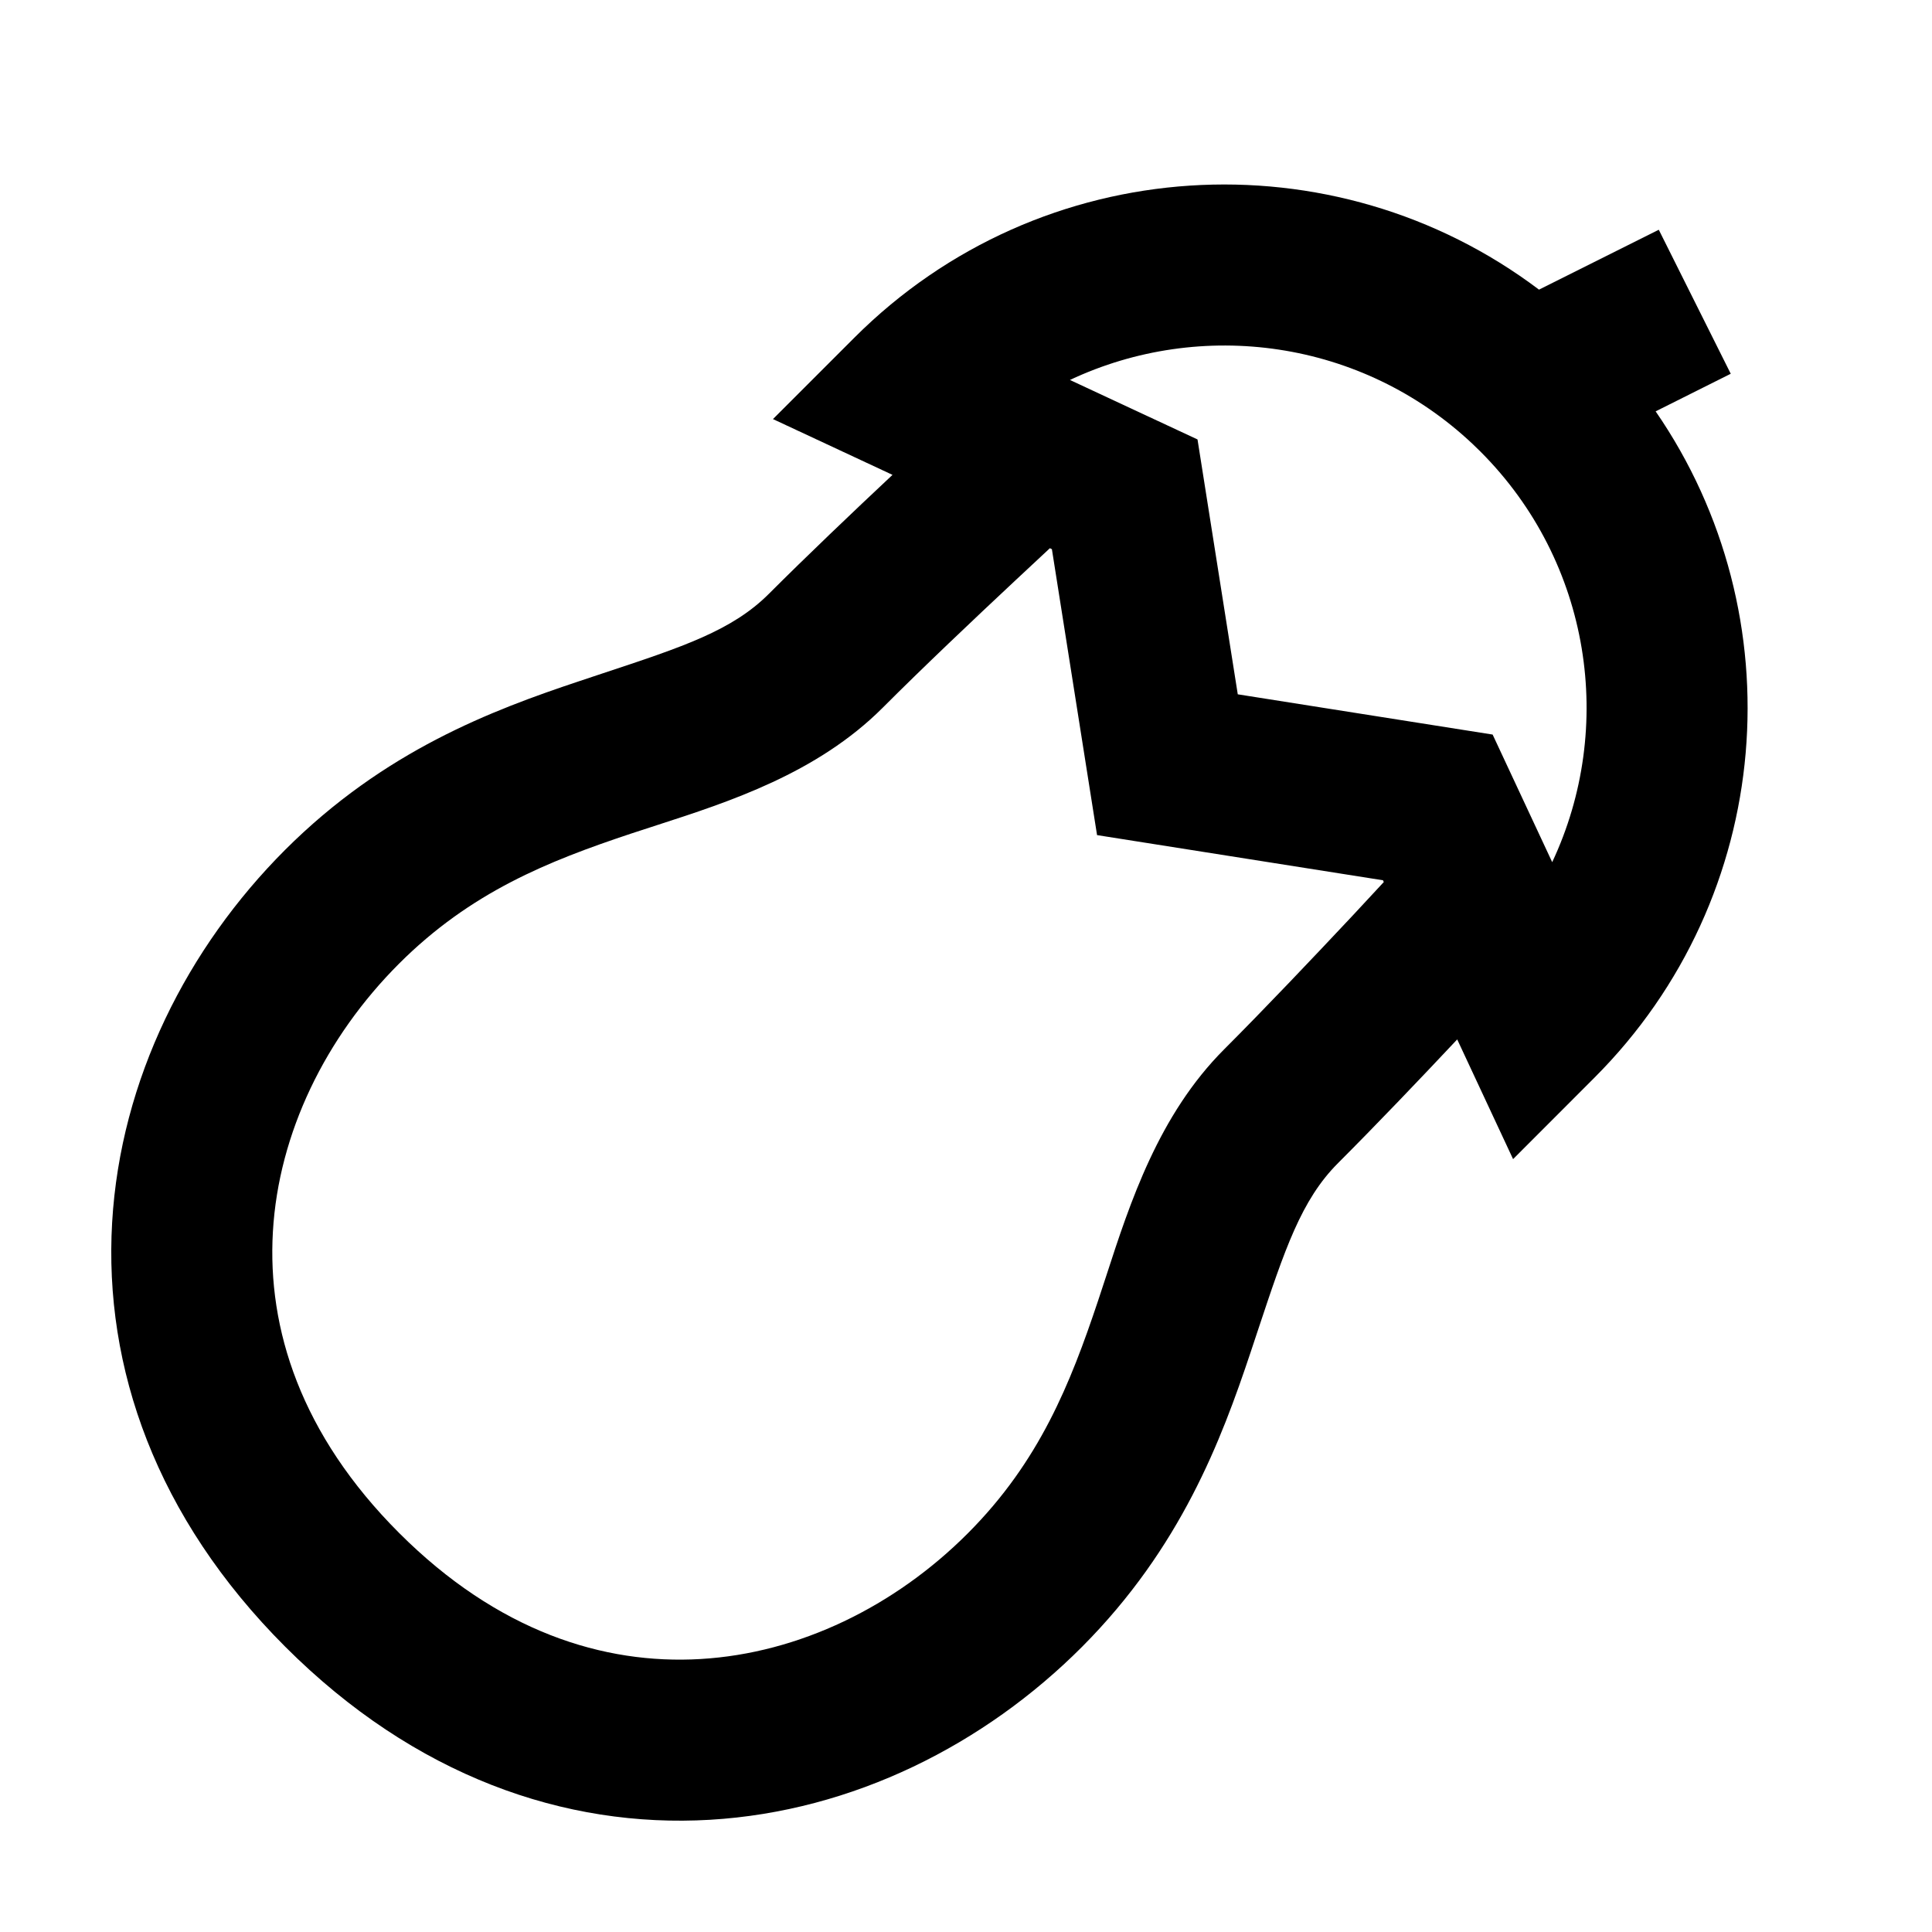 <svg width="24" height="24" viewBox="0 0 24 24" fill="none" xmlns="http://www.w3.org/2000/svg">
    <path
        d="M11.087 5.899L9.602 5.206L10.612 4.196C12.932 1.875 16.571 1.676 19.118 3.598L20.606 2.854L21.5 4.643L20.567 5.11C22.312 7.642 22.058 11.137 19.805 13.389L18.796 14.399L18.102 12.912C17.64 13.404 17.089 13.981 16.622 14.448C16.164 14.906 15.96 15.521 15.627 16.523C15.598 16.611 15.568 16.702 15.536 16.797C15.17 17.893 14.668 19.226 13.442 20.457C12.234 21.669 10.597 22.501 8.82 22.606C7.018 22.712 5.151 22.064 3.544 20.457C1.938 18.851 1.288 16.986 1.393 15.185C1.497 13.408 2.329 11.771 3.541 10.558C4.774 9.326 6.108 8.824 7.204 8.459C7.302 8.427 7.396 8.395 7.486 8.365C8.484 8.035 9.095 7.833 9.551 7.377C10.018 6.91 10.595 6.36 11.087 5.899ZM13.291 4.72L14.876 5.459L15.376 8.625L18.542 9.125L19.282 10.71C20.067 9.041 19.77 6.99 18.391 5.61C18.358 5.578 18.326 5.546 18.292 5.514C16.915 4.217 14.921 3.953 13.291 4.72ZM17.18 10.935L13.628 10.374L13.067 6.822L13.042 6.81C12.918 6.925 12.776 7.058 12.623 7.201C12.102 7.688 11.462 8.294 10.966 8.791C10.15 9.607 9.059 9.96 8.156 10.252C8.046 10.288 7.94 10.322 7.837 10.356C6.813 10.697 5.848 11.08 4.955 11.973C4.044 12.885 3.461 14.075 3.39 15.301C3.32 16.503 3.734 17.819 4.958 19.043C6.182 20.267 7.499 20.68 8.702 20.609C9.93 20.537 11.119 19.954 12.025 19.045C12.913 18.154 13.296 17.188 13.639 16.163C13.673 16.061 13.708 15.955 13.743 15.847C14.037 14.942 14.392 13.85 15.208 13.034C15.705 12.537 16.312 11.897 16.8 11.377C16.943 11.224 17.075 11.082 17.19 10.957L17.18 10.935Z"
        fill="black" />
</svg>